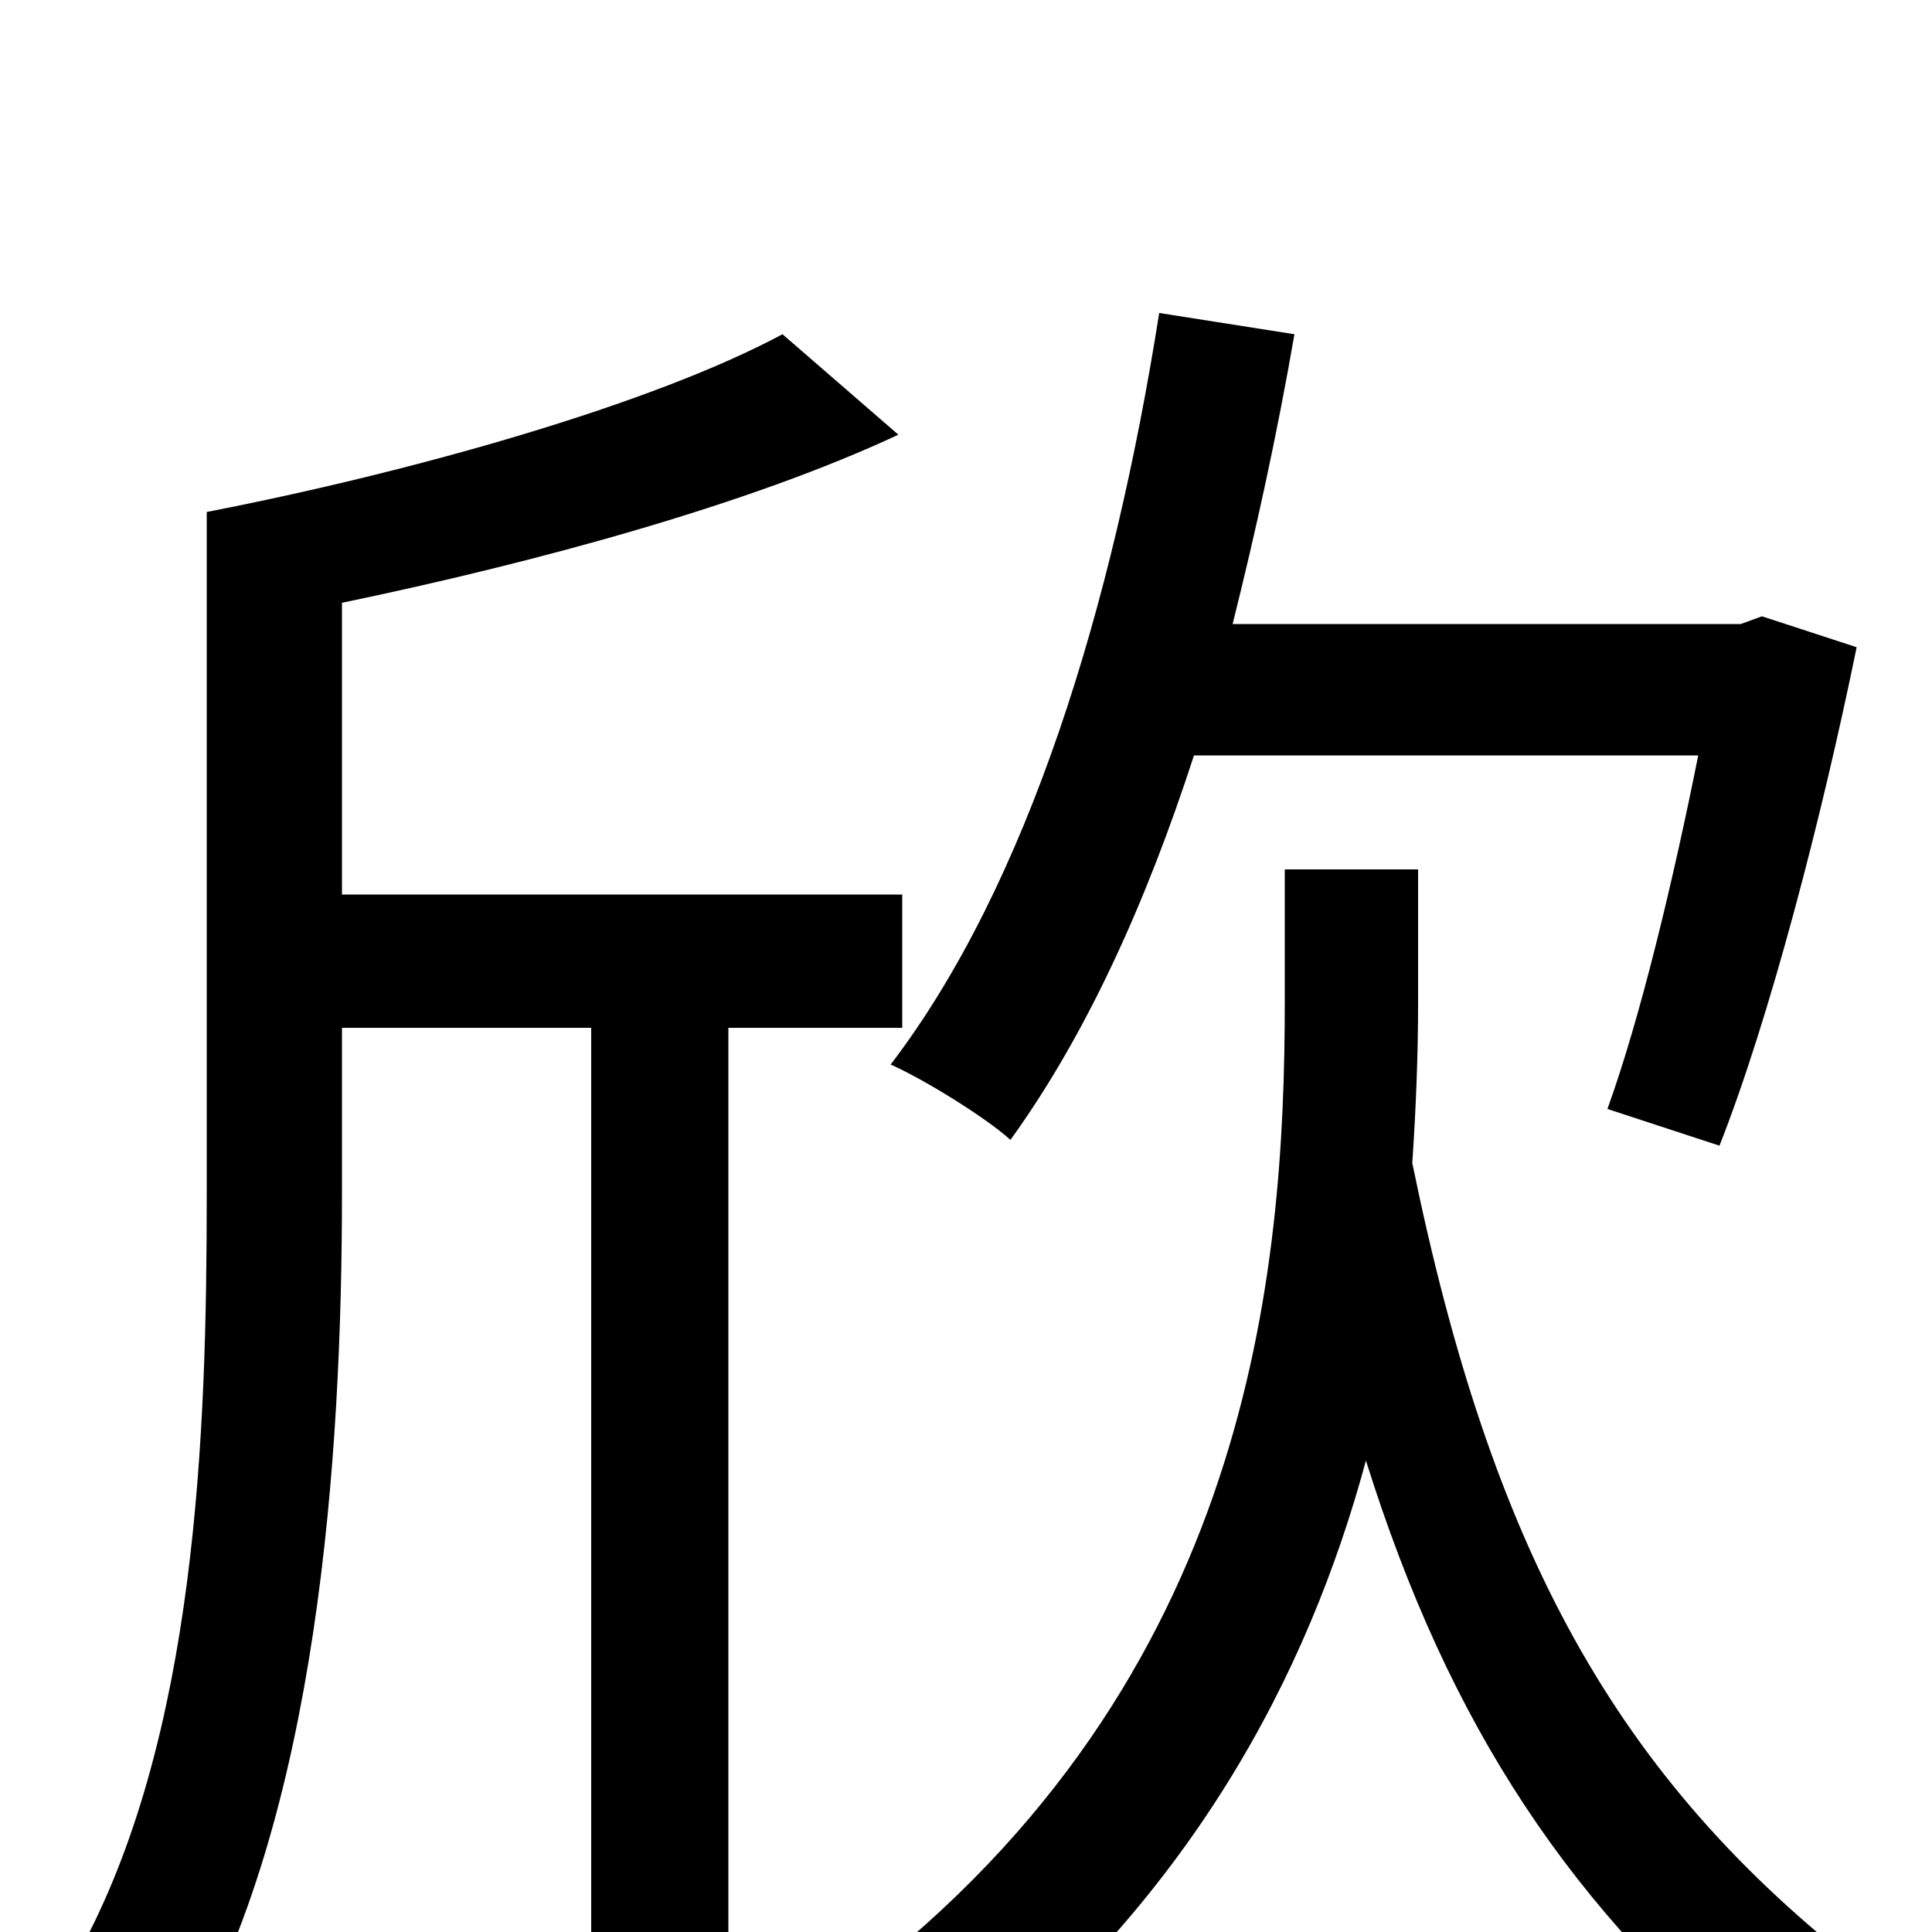 <svg xmlns="http://www.w3.org/2000/svg" viewBox="0 -1000 1000 1000">
	<path fill="#000000" d="M879 -609C866 -544 849 -473 832 -426L890 -407C916 -473 943 -577 961 -665L912 -681L901 -677H638C650 -725 661 -775 670 -827L600 -838C576 -686 532 -542 461 -449C479 -441 511 -421 523 -410C562 -464 593 -532 618 -609ZM467 -468V-537H177V-688C278 -709 388 -739 465 -775L405 -827C338 -791 215 -756 107 -735V-381C107 -259 102 -100 40 12C55 21 83 46 94 61C165 -59 177 -248 177 -382V-468H306V46H377V-468ZM734 -550H665V-482C665 -342 648 -131 443 26C459 38 482 63 492 81C616 -16 677 -133 707 -244C750 -107 813 -11 918 75C928 55 949 34 965 20C836 -80 772 -198 731 -398C733 -428 734 -455 734 -481Z"/>
</svg>